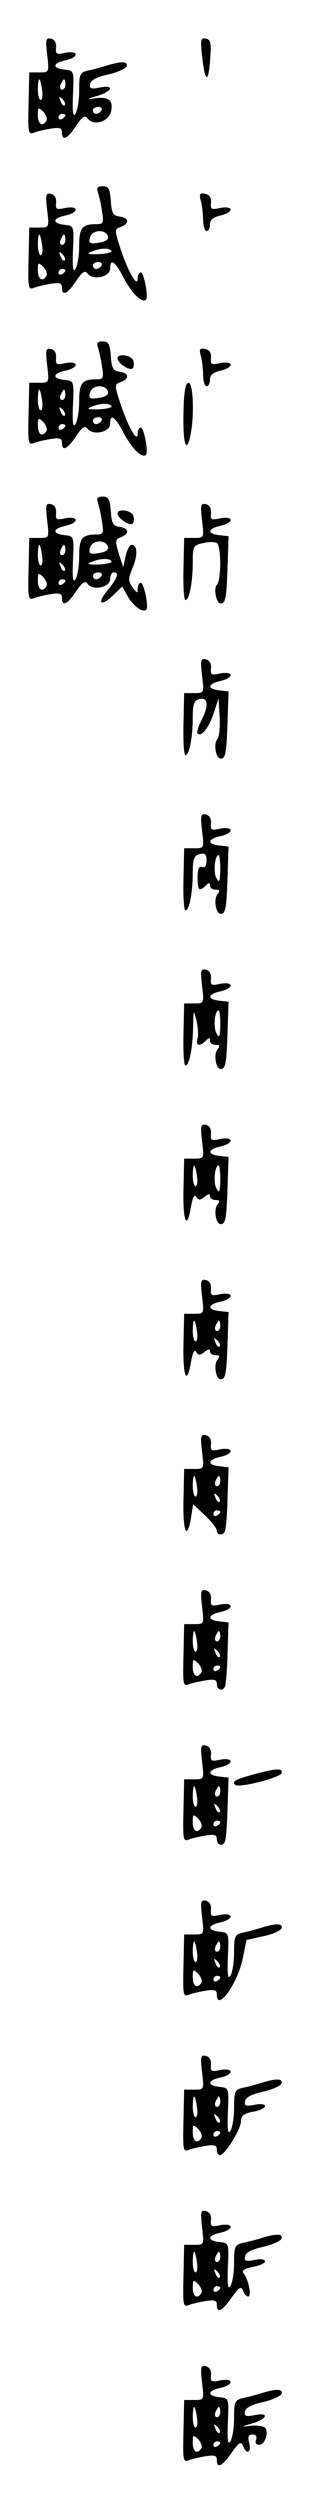 <?xml version="1.0" standalone="no"?>
<!DOCTYPE svg PUBLIC "-//W3C//DTD SVG 20010904//EN"
 "http://www.w3.org/TR/2001/REC-SVG-20010904/DTD/svg10.dtd">
<svg version="1.0" xmlns="http://www.w3.org/2000/svg"
 width="95pt" height="725pt" viewBox="0 0 95 725"
 preserveAspectRatio="xMidYMid meet">
<g transform="translate(0,725) scale(0.1,-0.1)"
fill="#000000" stroke="none">
<path d="M137 7091 c6 -51 6 -51 -23 -51 l-29 0 -2 -91 c-2 -83 -1 -90 15 -84
9 4 32 9 50 12 25 4 32 2 32 -11 0 -26 16 -19 41 19 19 28 26 32 34 21 18 -23
62 -8 68 22 6 32 -7 42 -48 37 -25 -4 -24 -2 8 7 45 14 50 33 6 24 -25 -5 -30
-3 -27 11 2 11 20 20 52 27 27 6 51 17 54 24 4 14 -14 15 -54 3 -16 -5 -41
-12 -56 -15 -26 -6 -28 -10 -28 -59 0 -28 -5 -59 -11 -67 -7 -11 -9 5 -7 55 3
70 3 70 -24 73 -37 4 -36 19 2 27 40 9 40 29 0 22 -26 -6 -29 -4 -27 15 1 14
-4 23 -15 26 -15 3 -16 -3 -11 -47z m-15 -101 c3 -16 1 -30 -4 -30 -4 0 -8 14
-8 30 0 17 2 30 4 30 2 0 6 -13 8 -30z m68 15 c0 -8 -4 -15 -10 -15 -5 0 -7 7
-4 15 4 8 8 15 10 15 2 0 4 -7 4 -15z m-2 -60 c-3 -3 -9 2 -12 12 -6 14 -5 15
5 6 7 -7 10 -15 7 -18z m-53 -45 c-12 -19 -25 -10 -25 16 0 23 1 24 16 10 8
-9 12 -20 9 -26z m160 30 c-3 -5 -10 -10 -16 -10 -5 0 -9 5 -9 10 0 6 7 10 16
10 8 0 12 -4 9 -10z m-105 -14 c0 -3 -4 -8 -10 -11 -5 -3 -10 -1 -10 4 0 6 5
11 10 11 6 0 10 -2 10 -4z"/>
<path d="M587 7088 c9 -81 19 -82 24 -3 3 41 1 50 -13 53 -15 3 -16 -3 -11
-50z"/>
<path d="M284 6694 c3 -9 9 -33 12 -55 6 -35 4 -39 -14 -39 -44 0 -52 -10 -52
-64 0 -28 -5 -58 -11 -66 -7 -11 -9 5 -7 55 3 70 3 70 -24 73 -37 4 -36 19 2
27 40 9 40 29 0 22 -26 -6 -29 -4 -27 15 1 14 -4 23 -15 26 -15 3 -16 -3 -11
-47 6 -51 6 -51 -23 -51 l-29 0 -2 -91 c-2 -83 -1 -90 15 -84 9 4 32 9 50 12
25 4 32 2 32 -11 0 -26 16 -19 41 19 19 28 26 32 34 21 16 -20 65 -9 65 15 0
31 14 22 40 -28 24 -45 53 -73 64 -62 8 8 -6 79 -15 79 -5 0 -9 -8 -9 -17 0
-29 -26 15 -49 83 -19 58 -19 59 0 66 26 10 24 26 -3 30 -19 2 -24 10 -26 46
-3 35 -7 42 -24 42 -14 0 -18 -5 -14 -16z m29 -128 c4 -9 -4 -16 -21 -19 -32
-6 -37 -3 -29 18 8 19 43 20 50 1z m-191 -26 c3 -16 1 -30 -4 -30 -4 0 -8 14
-8 30 0 17 2 30 4 30 2 0 6 -13 8 -30z m68 15 c0 -8 -4 -15 -10 -15 -5 0 -7 7
-4 15 4 8 8 15 10 15 2 0 4 -7 4 -15z m134 -33 c2 -4 -14 -8 -37 -9 -31 -1
-37 1 -22 7 26 11 53 12 59 2z m-136 -27 c-3 -3 -9 2 -12 12 -6 14 -5 15 5 6
7 -7 10 -15 7 -18z m-53 -45 c-12 -19 -25 -10 -25 16 0 23 1 24 16 10 8 -9 12
-20 9 -26z m160 30 c-3 -5 -10 -10 -16 -10 -5 0 -9 5 -9 10 0 6 7 10 16 10 8
0 12 -4 9 -10z m-105 -14 c0 -3 -4 -8 -10 -11 -5 -3 -10 -1 -10 4 0 6 5 11 10
11 6 0 10 -2 10 -4z"/>
<path d="M583 6669 c4 -13 7 -39 7 -56 0 -18 5 -33 10 -33 6 0 10 9 10 19 0
13 9 21 30 26 40 9 40 29 0 22 -26 -6 -29 -4 -27 15 1 15 -4 23 -17 26 -15 3
-18 0 -13 -19z"/>
<path d="M284 6244 c3 -9 9 -33 12 -55 6 -35 4 -39 -14 -39 -44 0 -52 -10 -52
-64 0 -28 -5 -58 -11 -66 -7 -11 -9 5 -7 55 3 70 3 70 -24 73 -37 4 -36 19 2
27 40 9 40 29 0 22 -26 -6 -29 -4 -27 15 1 14 -4 23 -15 26 -15 3 -16 -3 -11
-47 6 -51 6 -51 -23 -51 l-29 0 -2 -91 c-2 -83 -1 -90 15 -84 9 4 32 9 50 12
25 4 32 2 32 -11 0 -26 16 -19 41 19 19 28 26 32 34 21 16 -20 65 -9 65 15 0
31 14 22 40 -28 24 -45 53 -73 64 -62 8 8 -6 79 -15 79 -5 0 -9 -8 -9 -17 0
-29 -26 15 -49 83 -19 58 -19 59 0 66 26 10 24 26 -3 30 -19 2 -24 10 -26 46
-3 35 -7 42 -24 42 -14 0 -18 -5 -14 -16z m29 -128 c4 -9 -4 -16 -21 -19 -32
-6 -37 -3 -29 18 8 19 43 20 50 1z m-191 -26 c3 -16 1 -30 -4 -30 -4 0 -8 14
-8 30 0 17 2 30 4 30 2 0 6 -13 8 -30z m68 15 c0 -8 -4 -15 -10 -15 -5 0 -7 7
-4 15 4 8 8 15 10 15 2 0 4 -7 4 -15z m134 -33 c2 -4 -14 -8 -37 -9 -31 -1
-37 1 -22 7 26 11 53 12 59 2z m-136 -27 c-3 -3 -9 2 -12 12 -6 14 -5 15 5 6
7 -7 10 -15 7 -18z m-53 -45 c-12 -19 -25 -10 -25 16 0 23 1 24 16 10 8 -9 12
-20 9 -26z m160 30 c-3 -5 -10 -10 -16 -10 -5 0 -9 5 -9 10 0 6 7 10 16 10 8
0 12 -4 9 -10z m-105 -14 c0 -3 -4 -8 -10 -11 -5 -3 -10 -1 -10 4 0 6 5 11 10
11 6 0 10 -2 10 -4z"/>
<path d="M583 6219 c4 -13 7 -39 7 -56 0 -18 5 -33 10 -33 6 0 10 9 10 19 0
13 9 21 30 26 40 9 40 29 0 22 -26 -6 -29 -4 -27 15 1 15 -4 23 -17 26 -15 3
-18 0 -13 -19z"/>
<path d="M342 6208 c6 -16 36 -34 44 -26 3 4 4 14 1 23 -7 17 -51 21 -45 3z"/>
<path d="M533 6050 c-2 -89 9 -120 21 -59 11 57 7 149 -6 149 -9 0 -14 -26
-15 -90z"/>
<path d="M284 5794 c3 -9 9 -33 12 -55 6 -35 4 -39 -14 -39 -44 0 -52 -10 -52
-64 0 -28 -5 -58 -11 -66 -7 -11 -9 5 -7 55 3 70 3 70 -24 73 -37 4 -36 19 2
27 40 9 40 29 0 22 -26 -6 -29 -4 -27 15 1 14 -4 23 -15 26 -15 3 -16 -3 -11
-47 6 -51 6 -51 -23 -51 l-29 0 -2 -91 c-2 -83 -1 -90 15 -84 9 4 32 9 50 12
25 4 32 2 32 -11 0 -26 16 -19 41 19 19 28 26 32 34 21 16 -20 65 -9 65 15 0
11 5 19 10 19 17 0 11 -17 -16 -50 -33 -39 -23 -52 14 -17 l27 26 17 -30 c16
-27 43 -47 53 -37 8 7 -7 78 -16 78 -5 0 -9 -8 -9 -17 0 -15 -2 -14 -15 4 -13
19 -13 25 1 58 15 37 13 65 -4 65 -5 0 -13 -15 -17 -32 l-7 -33 -13 40 c-11
36 -10 41 6 47 26 10 24 26 -3 30 -19 2 -24 10 -26 46 -3 35 -7 42 -24 42 -14
0 -18 -5 -14 -16z m29 -128 c4 -9 -4 -16 -21 -19 -32 -6 -37 -3 -29 18 8 19
43 20 50 1z m-191 -26 c3 -16 1 -30 -4 -30 -4 0 -8 14 -8 30 0 17 2 30 4 30 2
0 6 -13 8 -30z m68 15 c0 -8 -4 -15 -10 -15 -5 0 -7 7 -4 15 4 8 8 15 10 15 2
0 4 -7 4 -15z m134 -33 c2 -4 -14 -8 -37 -9 -31 -1 -37 1 -22 7 26 11 53 12
59 2z m-136 -27 c-3 -3 -9 2 -12 12 -6 14 -5 15 5 6 7 -7 10 -15 7 -18z m-53
-45 c-12 -19 -25 -10 -25 16 0 23 1 24 16 10 8 -9 12 -20 9 -26z m160 30 c-3
-5 -10 -10 -16 -10 -5 0 -9 5 -9 10 0 6 7 10 16 10 8 0 12 -4 9 -10z m-105
-14 c0 -3 -4 -8 -10 -11 -5 -3 -10 -1 -10 4 0 6 5 11 10 11 6 0 10 -2 10 -4z"/>
<path d="M587 5741 c6 -51 6 -51 -23 -51 l-29 0 -2 -90 c-1 -50 1 -90 6 -90
11 0 21 51 21 110 0 46 2 49 30 55 16 4 34 4 40 0 13 -8 13 -108 0 -121 -10
-10 -2 -54 11 -54 14 0 17 14 20 105 l3 90 -27 3 c-36 4 -34 19 3 27 40 9 40
29 0 22 -26 -6 -29 -4 -27 15 1 14 -4 23 -15 26 -15 3 -16 -3 -11 -47z"/>
<path d="M342 5758 c6 -16 36 -34 44 -26 3 4 4 14 1 23 -7 17 -51 21 -45 3z"/>
<path d="M587 5291 c6 -51 6 -51 -23 -51 l-29 0 -2 -90 c-1 -50 1 -90 6 -90
11 0 21 51 21 110 0 39 4 49 20 53 25 6 27 -21 4 -64 -8 -17 -13 -33 -10 -36
11 -11 33 17 47 59 l14 43 3 -53 c2 -30 -1 -59 -7 -66 -11 -13 -4 -56 10 -56
14 0 17 14 20 105 l3 90 -27 3 c-36 4 -34 19 3 27 40 9 40 29 0 22 -26 -6 -29
-4 -27 15 1 14 -4 23 -15 26 -15 3 -16 -3 -11 -47z"/>
<path d="M587 4841 c6 -51 6 -51 -23 -51 l-29 0 -2 -90 c-1 -50 1 -90 6 -90
11 0 21 51 21 110 0 39 4 49 20 53 16 4 20 0 20 -19 0 -15 -5 -22 -13 -18 -9
3 -13 -6 -13 -31 0 -37 5 -42 24 -23 9 9 12 9 12 0 0 -7 7 -12 16 -12 12 0 14
-3 6 -13 -12 -14 -5 -57 9 -57 14 0 17 14 20 105 l3 90 -27 3 c-36 4 -34 19 3
27 40 9 40 29 0 22 -26 -6 -29 -4 -27 15 1 14 -4 23 -15 26 -15 3 -16 -3 -11
-47z m53 -113 c-1 -35 -3 -40 -11 -25 -10 17 -5 67 6 67 3 0 5 -19 5 -42z"/>
<path d="M587 4391 c6 -51 6 -51 -23 -51 l-29 0 -2 -90 c-1 -50 1 -90 6 -90
11 0 21 50 22 114 1 49 1 50 10 16 4 -19 6 -43 3 -52 -6 -21 6 -24 24 -6 9 9
12 9 12 0 0 -7 7 -12 16 -12 12 0 14 -3 6 -13 -12 -14 -5 -57 9 -57 14 0 17
14 20 105 l3 90 -27 3 c-36 4 -34 19 3 27 40 9 40 29 0 22 -26 -6 -29 -4 -27
15 1 14 -4 23 -15 26 -15 3 -16 -3 -11 -47z m53 -113 c-1 -35 -3 -40 -11 -25
-10 17 -5 67 6 67 3 0 5 -19 5 -42z"/>
<path d="M587 3941 c6 -51 6 -51 -23 -51 l-29 0 -2 -90 c-2 -93 10 -121 22
-49 5 28 10 37 15 28 7 -10 11 -10 24 0 11 9 16 10 16 2 0 -6 7 -11 16 -11 12
0 14 -3 6 -13 -12 -14 -5 -57 9 -57 14 0 17 14 20 105 l3 90 -27 3 c-36 4 -34
19 3 27 40 9 40 29 0 22 -26 -6 -29 -4 -27 15 1 14 -4 23 -15 26 -15 3 -16 -3
-11 -47z m-15 -101 c3 -16 1 -30 -4 -30 -4 0 -8 14 -8 30 0 17 2 30 4 30 2 0
6 -13 8 -30z m68 -12 c-1 -35 -3 -40 -11 -25 -10 17 -5 67 6 67 3 0 5 -19 5
-42z"/>
<path d="M587 3491 c6 -51 6 -51 -23 -51 l-29 0 -2 -90 c-2 -93 10 -121 22
-49 5 28 10 37 15 28 7 -10 11 -10 24 0 11 9 16 10 16 2 0 -6 7 -11 16 -11 12
0 14 -3 6 -13 -12 -14 -5 -57 9 -57 14 0 17 14 20 105 l3 90 -27 3 c-36 4 -34
19 3 27 40 9 40 29 0 22 -26 -6 -29 -4 -27 15 1 14 -4 23 -15 26 -15 3 -16 -3
-11 -47z m-15 -101 c3 -16 1 -30 -4 -30 -4 0 -8 14 -8 30 0 17 2 30 4 30 2 0
6 -13 8 -30z m68 15 c0 -8 -4 -15 -10 -15 -5 0 -7 7 -4 15 4 8 8 15 10 15 2 0
4 -7 4 -15z m-2 -60 c-3 -3 -9 2 -12 12 -6 14 -5 15 5 6 7 -7 10 -15 7 -18z"/>
<path d="M587 3041 c6 -51 6 -51 -23 -51 l-29 0 -2 -90 c-2 -92 10 -121 22
-51 l6 39 35 -33 c19 -18 34 -38 34 -44 0 -13 16 -15 23 -3 3 4 7 48 8 97 l3
90 -27 3 c-36 4 -34 19 3 27 40 9 40 29 0 22 -26 -6 -29 -4 -27 15 1 14 -4 23
-15 26 -15 3 -16 -3 -11 -47z m-15 -101 c3 -16 1 -30 -4 -30 -4 0 -8 14 -8 30
0 17 2 30 4 30 2 0 6 -13 8 -30z m68 15 c0 -8 -4 -15 -10 -15 -5 0 -7 7 -4 15
4 8 8 15 10 15 2 0 4 -7 4 -15z m-2 -60 c-3 -3 -9 2 -12 12 -6 14 -5 15 5 6 7
-7 10 -15 7 -18z m2 -29 c0 -3 -4 -8 -10 -11 -5 -3 -10 -1 -10 4 0 6 5 11 10
11 6 0 10 -2 10 -4z"/>
<path d="M587 2591 c6 -51 6 -51 -23 -51 l-29 0 -2 -91 c-2 -83 -1 -90 15 -84
9 4 32 9 50 12 25 4 32 2 32 -11 0 -16 15 -22 23 -8 3 4 7 48 8 97 l3 90 -27
3 c-36 4 -34 19 3 27 40 9 40 29 0 22 -26 -6 -29 -4 -27 15 1 14 -4 23 -15 26
-15 3 -16 -3 -11 -47z m-15 -101 c3 -16 1 -30 -4 -30 -4 0 -8 14 -8 30 0 17 2
30 4 30 2 0 6 -13 8 -30z m68 15 c0 -8 -4 -15 -10 -15 -5 0 -7 7 -4 15 4 8 8
15 10 15 2 0 4 -7 4 -15z m-2 -60 c-3 -3 -9 2 -12 12 -6 14 -5 15 5 6 7 -7 10
-15 7 -18z m-53 -45 c-12 -19 -25 -10 -25 16 0 23 1 24 16 10 8 -9 12 -20 9
-26z m55 16 c0 -3 -4 -8 -10 -11 -5 -3 -10 -1 -10 4 0 6 5 11 10 11 6 0 10 -2
10 -4z"/>
<path d="M587 2141 c6 -51 6 -51 -23 -51 l-29 0 -2 -91 c-2 -83 -1 -90 15 -84
9 4 32 9 50 12 25 4 32 2 32 -11 0 -16 15 -22 23 -8 3 4 7 48 8 97 l3 90 -27
3 c-36 4 -34 19 3 27 40 9 40 29 0 22 -26 -6 -29 -4 -27 15 1 14 -4 23 -15 26
-15 3 -16 -3 -11 -47z m-15 -101 c3 -16 1 -30 -4 -30 -4 0 -8 14 -8 30 0 17 2
30 4 30 2 0 6 -13 8 -30z m68 15 c0 -8 -4 -15 -10 -15 -5 0 -7 7 -4 15 4 8 8
15 10 15 2 0 4 -7 4 -15z m-2 -60 c-3 -3 -9 2 -12 12 -6 14 -5 15 5 6 7 -7 10
-15 7 -18z m-53 -45 c-12 -19 -25 -10 -25 16 0 23 1 24 16 10 8 -9 12 -20 9
-26z m55 16 c0 -3 -4 -8 -10 -11 -5 -3 -10 -1 -10 4 0 6 5 11 10 11 6 0 10 -2
10 -4z"/>
<path d="M736 2104 c-51 -14 -63 -20 -53 -30 10 -10 130 20 135 34 5 15 -17
14 -82 -4z"/>
<path d="M587 1691 c6 -51 6 -51 -23 -51 l-29 0 -2 -91 c-2 -83 -1 -90 15 -84
9 4 32 9 50 12 25 4 32 2 32 -11 0 -52 60 31 75 103 l11 55 49 11 c26 5 50 16
53 23 4 14 -14 15 -54 3 -16 -5 -41 -12 -56 -15 -26 -6 -28 -10 -28 -59 0 -28
-5 -59 -11 -67 -7 -11 -9 5 -7 55 3 70 3 70 -24 73 -37 4 -36 19 2 27 40 9 40
29 0 22 -26 -6 -29 -4 -27 15 1 14 -4 23 -15 26 -15 3 -16 -3 -11 -47z m-15
-101 c3 -16 1 -30 -4 -30 -4 0 -8 14 -8 30 0 17 2 30 4 30 2 0 6 -13 8 -30z
m68 15 c0 -8 -4 -15 -10 -15 -5 0 -7 7 -4 15 4 8 8 15 10 15 2 0 4 -7 4 -15z
m-2 -60 c-3 -3 -9 2 -12 12 -6 14 -5 15 5 6 7 -7 10 -15 7 -18z m-53 -45 c-12
-19 -25 -10 -25 16 0 23 1 24 16 10 8 -9 12 -20 9 -26z m55 16 c0 -3 -4 -8
-10 -11 -5 -3 -10 -1 -10 4 0 6 5 11 10 11 6 0 10 -2 10 -4z"/>
<path d="M587 1241 c6 -51 6 -51 -23 -51 l-29 0 -2 -91 c-2 -83 -1 -90 15 -84
9 4 32 9 50 12 25 4 32 2 32 -11 0 -9 4 -16 9 -16 14 0 61 75 61 98 0 16 8 23
35 28 19 3 35 11 35 16 0 6 -13 8 -31 4 -25 -5 -30 -3 -27 11 2 11 20 20 52
27 27 6 51 17 54 24 4 14 -14 15 -54 3 -16 -5 -41 -12 -56 -15 -26 -6 -28 -10
-28 -59 0 -28 -5 -59 -11 -67 -7 -11 -9 5 -7 55 3 70 3 70 -24 73 -37 4 -36
19 2 27 40 9 40 29 0 22 -26 -6 -29 -4 -27 15 1 14 -4 23 -15 26 -15 3 -16 -3
-11 -47z m-15 -101 c3 -16 1 -30 -4 -30 -4 0 -8 14 -8 30 0 17 2 30 4 30 2 0
6 -13 8 -30z m68 15 c0 -8 -4 -15 -10 -15 -5 0 -7 7 -4 15 4 8 8 15 10 15 2 0
4 -7 4 -15z m-2 -60 c-3 -3 -9 2 -12 12 -6 14 -5 15 5 6 7 -7 10 -15 7 -18z
m-53 -45 c-12 -19 -25 -10 -25 16 0 23 1 24 16 10 8 -9 12 -20 9 -26z m55 16
c0 -3 -4 -8 -10 -11 -5 -3 -10 -1 -10 4 0 6 5 11 10 11 6 0 10 -2 10 -4z"/>
<path d="M587 791 c6 -51 6 -51 -23 -51 l-29 0 -2 -91 c-2 -83 -1 -90 15 -84
9 4 32 9 50 12 25 4 32 2 32 -11 0 -26 15 -19 43 21 21 30 27 34 33 20 3 -9
10 -17 15 -17 11 0 1 49 -13 67 -7 8 1 14 26 19 20 3 36 11 36 16 0 6 -13 8
-31 4 -25 -5 -30 -3 -27 11 2 11 20 20 52 27 27 6 51 17 54 24 4 14 -14 15
-54 3 -16 -5 -41 -12 -56 -15 -26 -6 -28 -10 -28 -59 0 -28 -5 -59 -11 -67 -7
-11 -9 5 -7 55 3 70 3 70 -24 73 -37 4 -36 19 2 27 40 9 40 29 0 22 -26 -6
-29 -4 -27 15 1 14 -4 23 -15 26 -15 3 -16 -3 -11 -47z m-15 -101 c3 -16 1
-30 -4 -30 -4 0 -8 14 -8 30 0 17 2 30 4 30 2 0 6 -13 8 -30z m68 15 c0 -8 -4
-15 -10 -15 -5 0 -7 7 -4 15 4 8 8 15 10 15 2 0 4 -7 4 -15z m-2 -60 c-3 -3
-9 2 -12 12 -6 14 -5 15 5 6 7 -7 10 -15 7 -18z m-53 -45 c-12 -19 -25 -10
-25 16 0 23 1 24 16 10 8 -9 12 -20 9 -26z m55 16 c0 -3 -4 -8 -10 -11 -5 -3
-10 -1 -10 4 0 6 5 11 10 11 6 0 10 -2 10 -4z"/>
<path d="M587 341 c6 -51 6 -51 -23 -51 l-29 0 -2 -91 c-2 -83 -1 -90 15 -84
9 4 32 9 50 12 25 4 32 2 32 -11 0 -26 15 -19 43 21 21 30 27 34 33 20 10 -27
25 -20 18 8 -5 19 -2 25 10 25 10 0 13 -6 10 -15 -4 -9 0 -15 9 -15 18 0 30
42 15 51 -7 4 -26 6 -43 4 -25 -4 -24 -2 8 7 45 14 50 33 6 24 -25 -5 -30 -3
-27 11 2 11 20 20 52 27 27 6 51 17 54 24 4 14 -14 15 -54 3 -16 -5 -41 -12
-56 -15 -26 -6 -28 -10 -28 -59 0 -28 -5 -59 -11 -67 -7 -11 -9 5 -7 55 3 70
3 70 -24 73 -37 4 -36 19 2 27 40 9 40 29 0 22 -26 -6 -29 -4 -27 15 1 14 -4
23 -15 26 -15 3 -16 -3 -11 -47z m-15 -101 c3 -16 1 -30 -4 -30 -4 0 -8 14 -8
30 0 17 2 30 4 30 2 0 6 -13 8 -30z m68 15 c0 -8 -4 -15 -10 -15 -5 0 -7 7 -4
15 4 8 8 15 10 15 2 0 4 -7 4 -15z m-2 -60 c-3 -3 -9 2 -12 12 -6 14 -5 15 5
6 7 -7 10 -15 7 -18z m-53 -45 c-12 -19 -25 -10 -25 16 0 23 1 24 16 10 8 -9
12 -20 9 -26z m55 16 c0 -3 -4 -8 -10 -11 -5 -3 -10 -1 -10 4 0 6 5 11 10 11
6 0 10 -2 10 -4z"/>
</g>
</svg>
